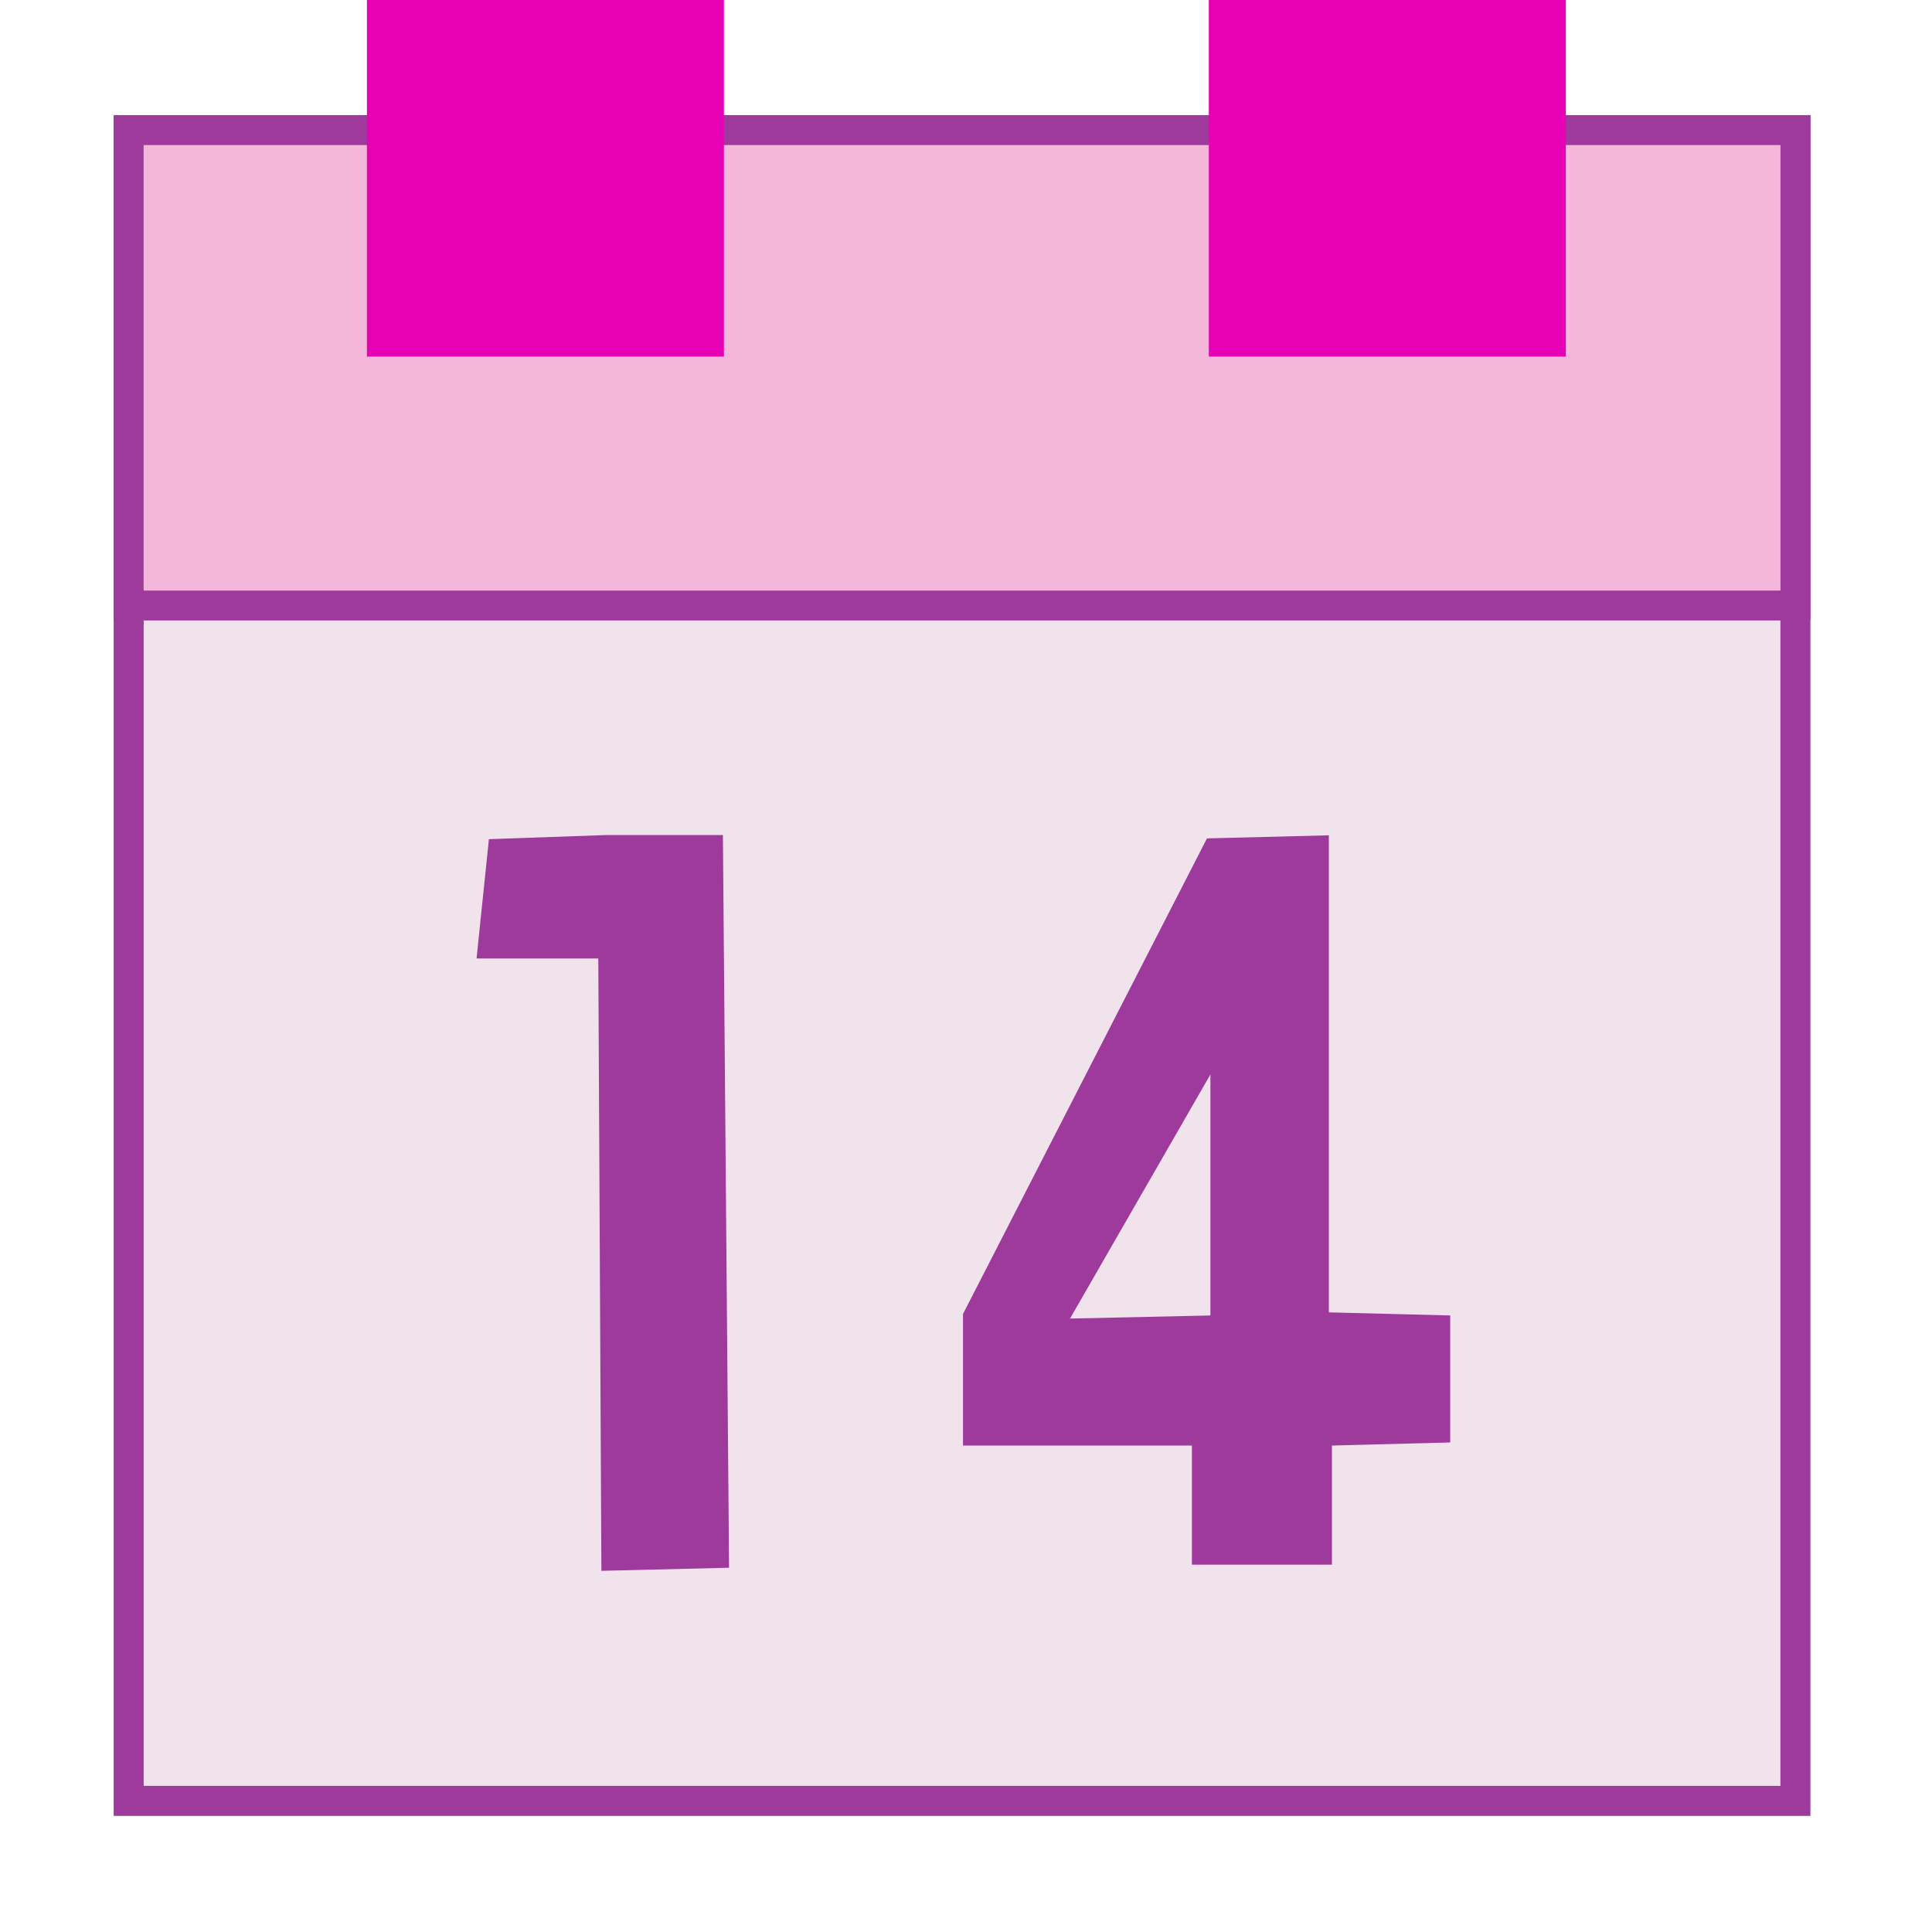 <?xml version="1.0" encoding="UTF-8" standalone="no"?>
<svg
   xmlns:dc="http://purl.org/dc/elements/1.1/"
   xmlns:cc="http://creativecommons.org/ns#"
   xmlns:rdf="http://www.w3.org/1999/02/22-rdf-syntax-ns#"
   xmlns:svg="http://www.w3.org/2000/svg"
   xmlns="http://www.w3.org/2000/svg"
   xmlns:xlink="http://www.w3.org/1999/xlink"
   xmlns:sodipodi="http://sodipodi.sourceforge.net/DTD/sodipodi-0.dtd"
   xmlns:inkscape="http://www.inkscape.org/namespaces/inkscape"
   enable-background="new 0 0 88 80"
   height="32"
   viewBox="0 0 44 40"
   width="32"
   version="1.1"
   id="svg50"
   sodipodi:docname="lc_datefield.svg"
   inkscape:version="0.92.3 (2405546, 2018-03-11)">
  <defs
     id="defs54" />
  <sodipodi:namedview
     pagecolor="#ffffff"
     bordercolor="#666666"
     borderopacity="1"
     objecttolerance="10"
     gridtolerance="10"
     guidetolerance="10"
     inkscape:pageopacity="0"
     inkscape:pageshadow="2"
     inkscape:window-width="1366"
     inkscape:window-height="705"
     id="namedview52"
     showgrid="true"
     inkscape:zoom="11.313709"
     inkscape:cx="13.761337"
     inkscape:cy="13.68319"
     inkscape:window-x="-8"
     inkscape:window-y="-8"
     inkscape:window-maximized="1"
     inkscape:current-layer="svg50"
     inkscape:snap-global="false">
    <inkscape:grid
       type="xygrid"
       id="grid4566" />
  </sodipodi:namedview>
  <linearGradient
     id="a">
    <stop
       offset="0"
       stop-color="#292929"
       id="stop2" />
    <stop
       offset=".5"
       stop-color="#fff"
       id="stop4" />
    <stop
       offset="1"
       stop-color="#6b6b6b"
       id="stop6" />
  </linearGradient>
  <filter
     id="b">
    <feGaussianBlur
       stdDeviation="1.668"
       id="feGaussianBlur9" />
  </filter>
  <linearGradient
     id="c"
     gradientTransform="matrix(0.991,0,0,1,0.61,-9.491)"
     gradientUnits="userSpaceOnUse"
     x1="64.715"
     x2="64.715"
     xlink:href="#a"
     y1="22"
     y2="6.97" />
  <linearGradient
     id="d"
     gradientTransform="matrix(-0.935,0,0,-1.287,311.517,33.065)"
     gradientUnits="userSpaceOnUse"
     x1="286"
     x2="286"
     y1="22.957"
     y2="7.272">
    <stop
       offset="0"
       stop-color="#008c00"
       id="stop13" />
    <stop
       offset=".574"
       stop-color="#72d13d"
       id="stop15" />
  </linearGradient>
  <linearGradient
     id="e"
     gradientTransform="matrix(1.162,0,0,1.271,-7.134,-12.33)"
     gradientUnits="userSpaceOnUse"
     x1="44.755"
     x2="71.318"
     y1="45.435"
     y2="71.666">
    <stop
       offset="0"
       stop-color="#fff"
       id="stop18" />
    <stop
       offset=".663"
       stop-color="#fff"
       id="stop20" />
    <stop
       offset=".75"
       stop-color="#fbfbfb"
       id="stop22" />
    <stop
       offset=".829"
       stop-color="#f0f0f0"
       id="stop24" />
    <stop
       offset=".905"
       stop-color="#dedede"
       id="stop26" />
    <stop
       offset=".978"
       stop-color="#c4c4c4"
       id="stop28" />
    <stop
       offset="1"
       stop-color="#bbb"
       id="stop30" />
  </linearGradient>
  <linearGradient
     id="f"
     gradientTransform="matrix(0.991,0,0,1,-37.969,-9.491)"
     gradientUnits="userSpaceOnUse"
     x1="64.715"
     x2="64.715"
     xlink:href="#a"
     y1="22"
     y2="6.97" />
  <g
     transform="matrix(0.497,0,0,0.497,0.125,-0.096)"
     id="g48">
    <path
       d="M 5.645,2.131 H 82.021 V 78.692 H 5.645 Z"
       id="path38"
       inkscape:connector-curvature="0"
       style="fill:#f0e3ec;stroke:#9d3a9b;stroke-width:1.375;stroke-miterlimit:4;stroke-dasharray:none;stroke-opacity:1" />
    <path
       d="M 5.645,2.131 H 82.021 V 23.916 H 5.645 Z"
       id="path40"
       inkscape:connector-curvature="0"
       style="fill:#f3b7d9;stroke:#9d3a9b;stroke-width:1.369;stroke-miterlimit:4;stroke-dasharray:none;stroke-opacity:1" />
    <path
       d="M 55.141,-3.833 H 71.5 V 12.509 H 55.141 Z"
       id="path42"
       inkscape:connector-curvature="0"
       style="fill:#e602b4" />
    <path
       d="M 16.562,-3.833 H 32.921 V 12.509 H 16.562 Z"
       id="path44"
       inkscape:connector-curvature="0"
       style="fill:#e602b4" />
    <path
       d="m 36.436,61.882 -6.429,0.129 -0.155,-25.533 -6.131,3.98e-4 0.622,-4.974 5.943,-0.174 h 5.84 z m 36.314,-5.224 -5.956,0.129 v 4.967 H 59.743 V 56.787 H 48.216 V 51.302 l 12.285,-19.83 6.137,-0.129 v 19.891 l 6.112,0.129 z M 60.675,51.364 V 41.313 l -7.07,10.179"
       transform="scale(0.91,1.099)"
       id="path46"
       inkscape:connector-curvature="0"
       style="fill:#9d3a9b" />
  </g>
</svg>

